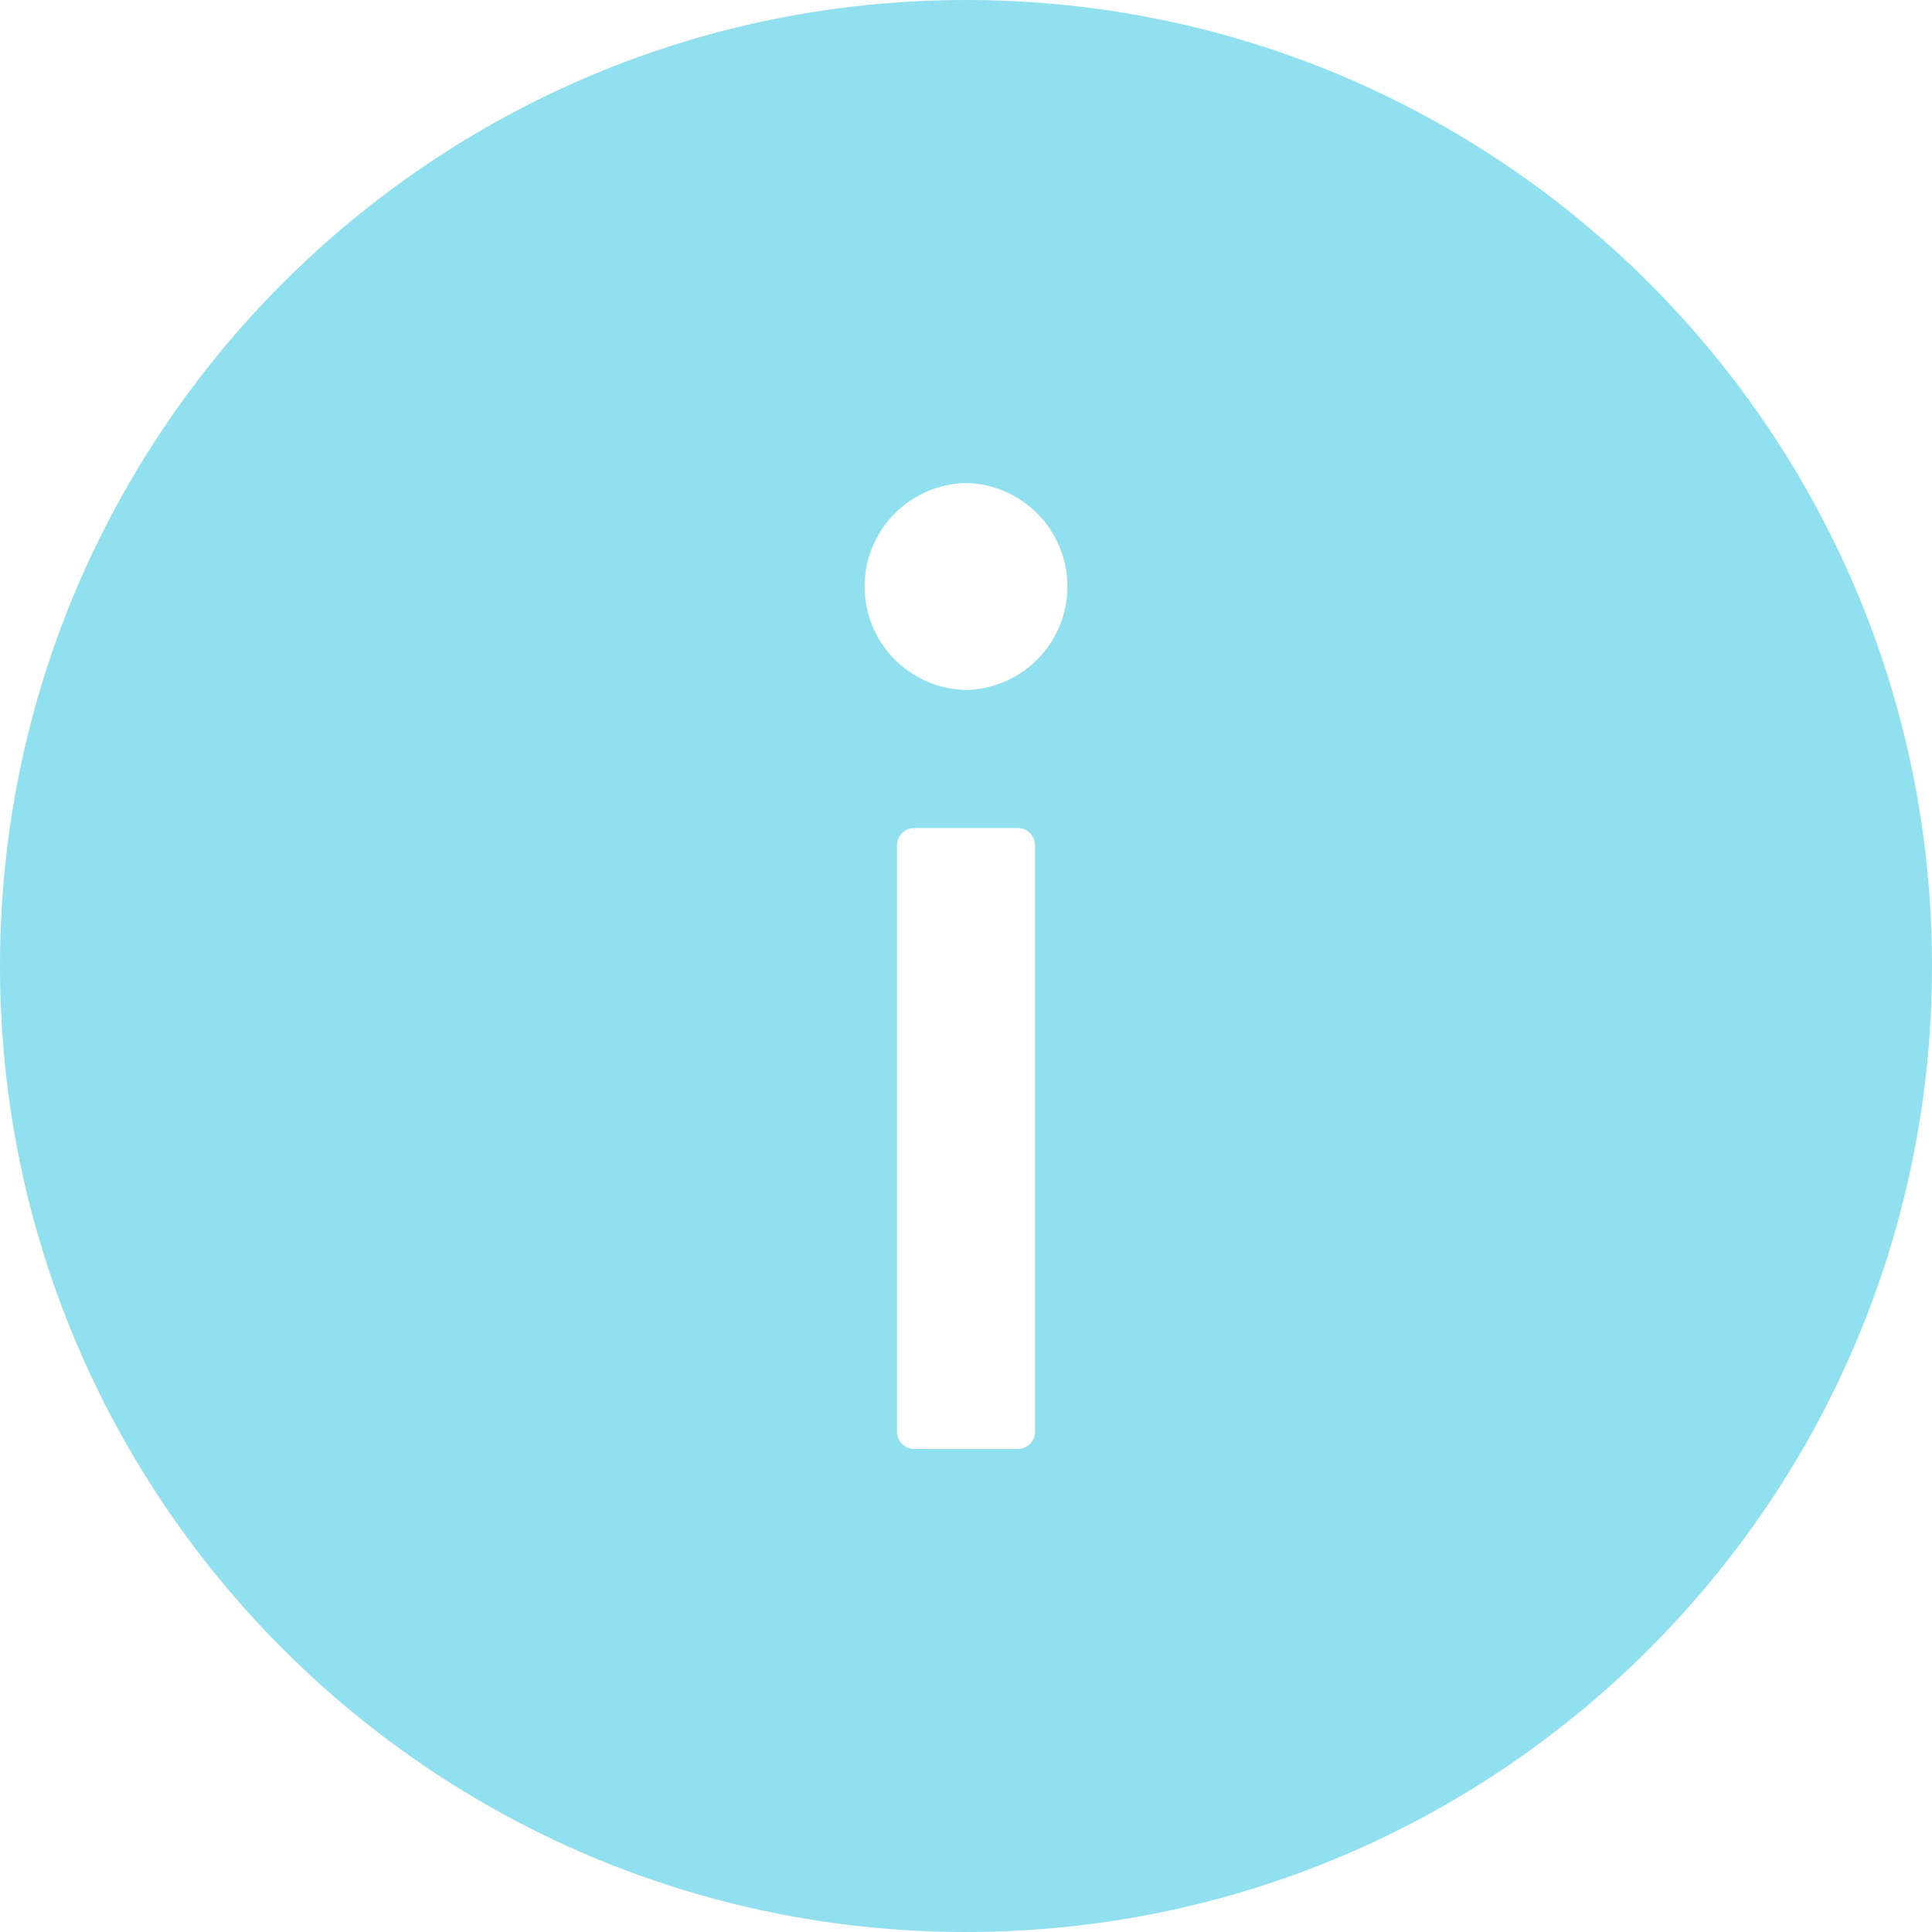 <svg width="50" height="50" viewBox="0 0 50 50" fill="none" xmlns="http://www.w3.org/2000/svg">
<path d="M25 0C11.194 0 0 11.194 0 25C0 38.806 11.194 50 25 50C38.806 50 50 38.806 50 25C50 11.194 38.806 0 25 0ZM26.786 37.054C26.786 37.299 26.585 37.5 26.339 37.5H23.661C23.415 37.5 23.214 37.299 23.214 37.054V21.875C23.214 21.63 23.415 21.429 23.661 21.429H26.339C26.585 21.429 26.786 21.63 26.786 21.875V37.054ZM25 17.857C24.299 17.843 23.632 17.554 23.141 17.054C22.65 16.553 22.375 15.88 22.375 15.179C22.375 14.477 22.65 13.804 23.141 13.304C23.632 12.803 24.299 12.514 25 12.5C25.701 12.514 26.368 12.803 26.859 13.304C27.35 13.804 27.625 14.477 27.625 15.179C27.625 15.88 27.35 16.553 26.859 17.054C26.368 17.554 25.701 17.843 25 17.857Z" fill="#90E0EF"/>
</svg>

